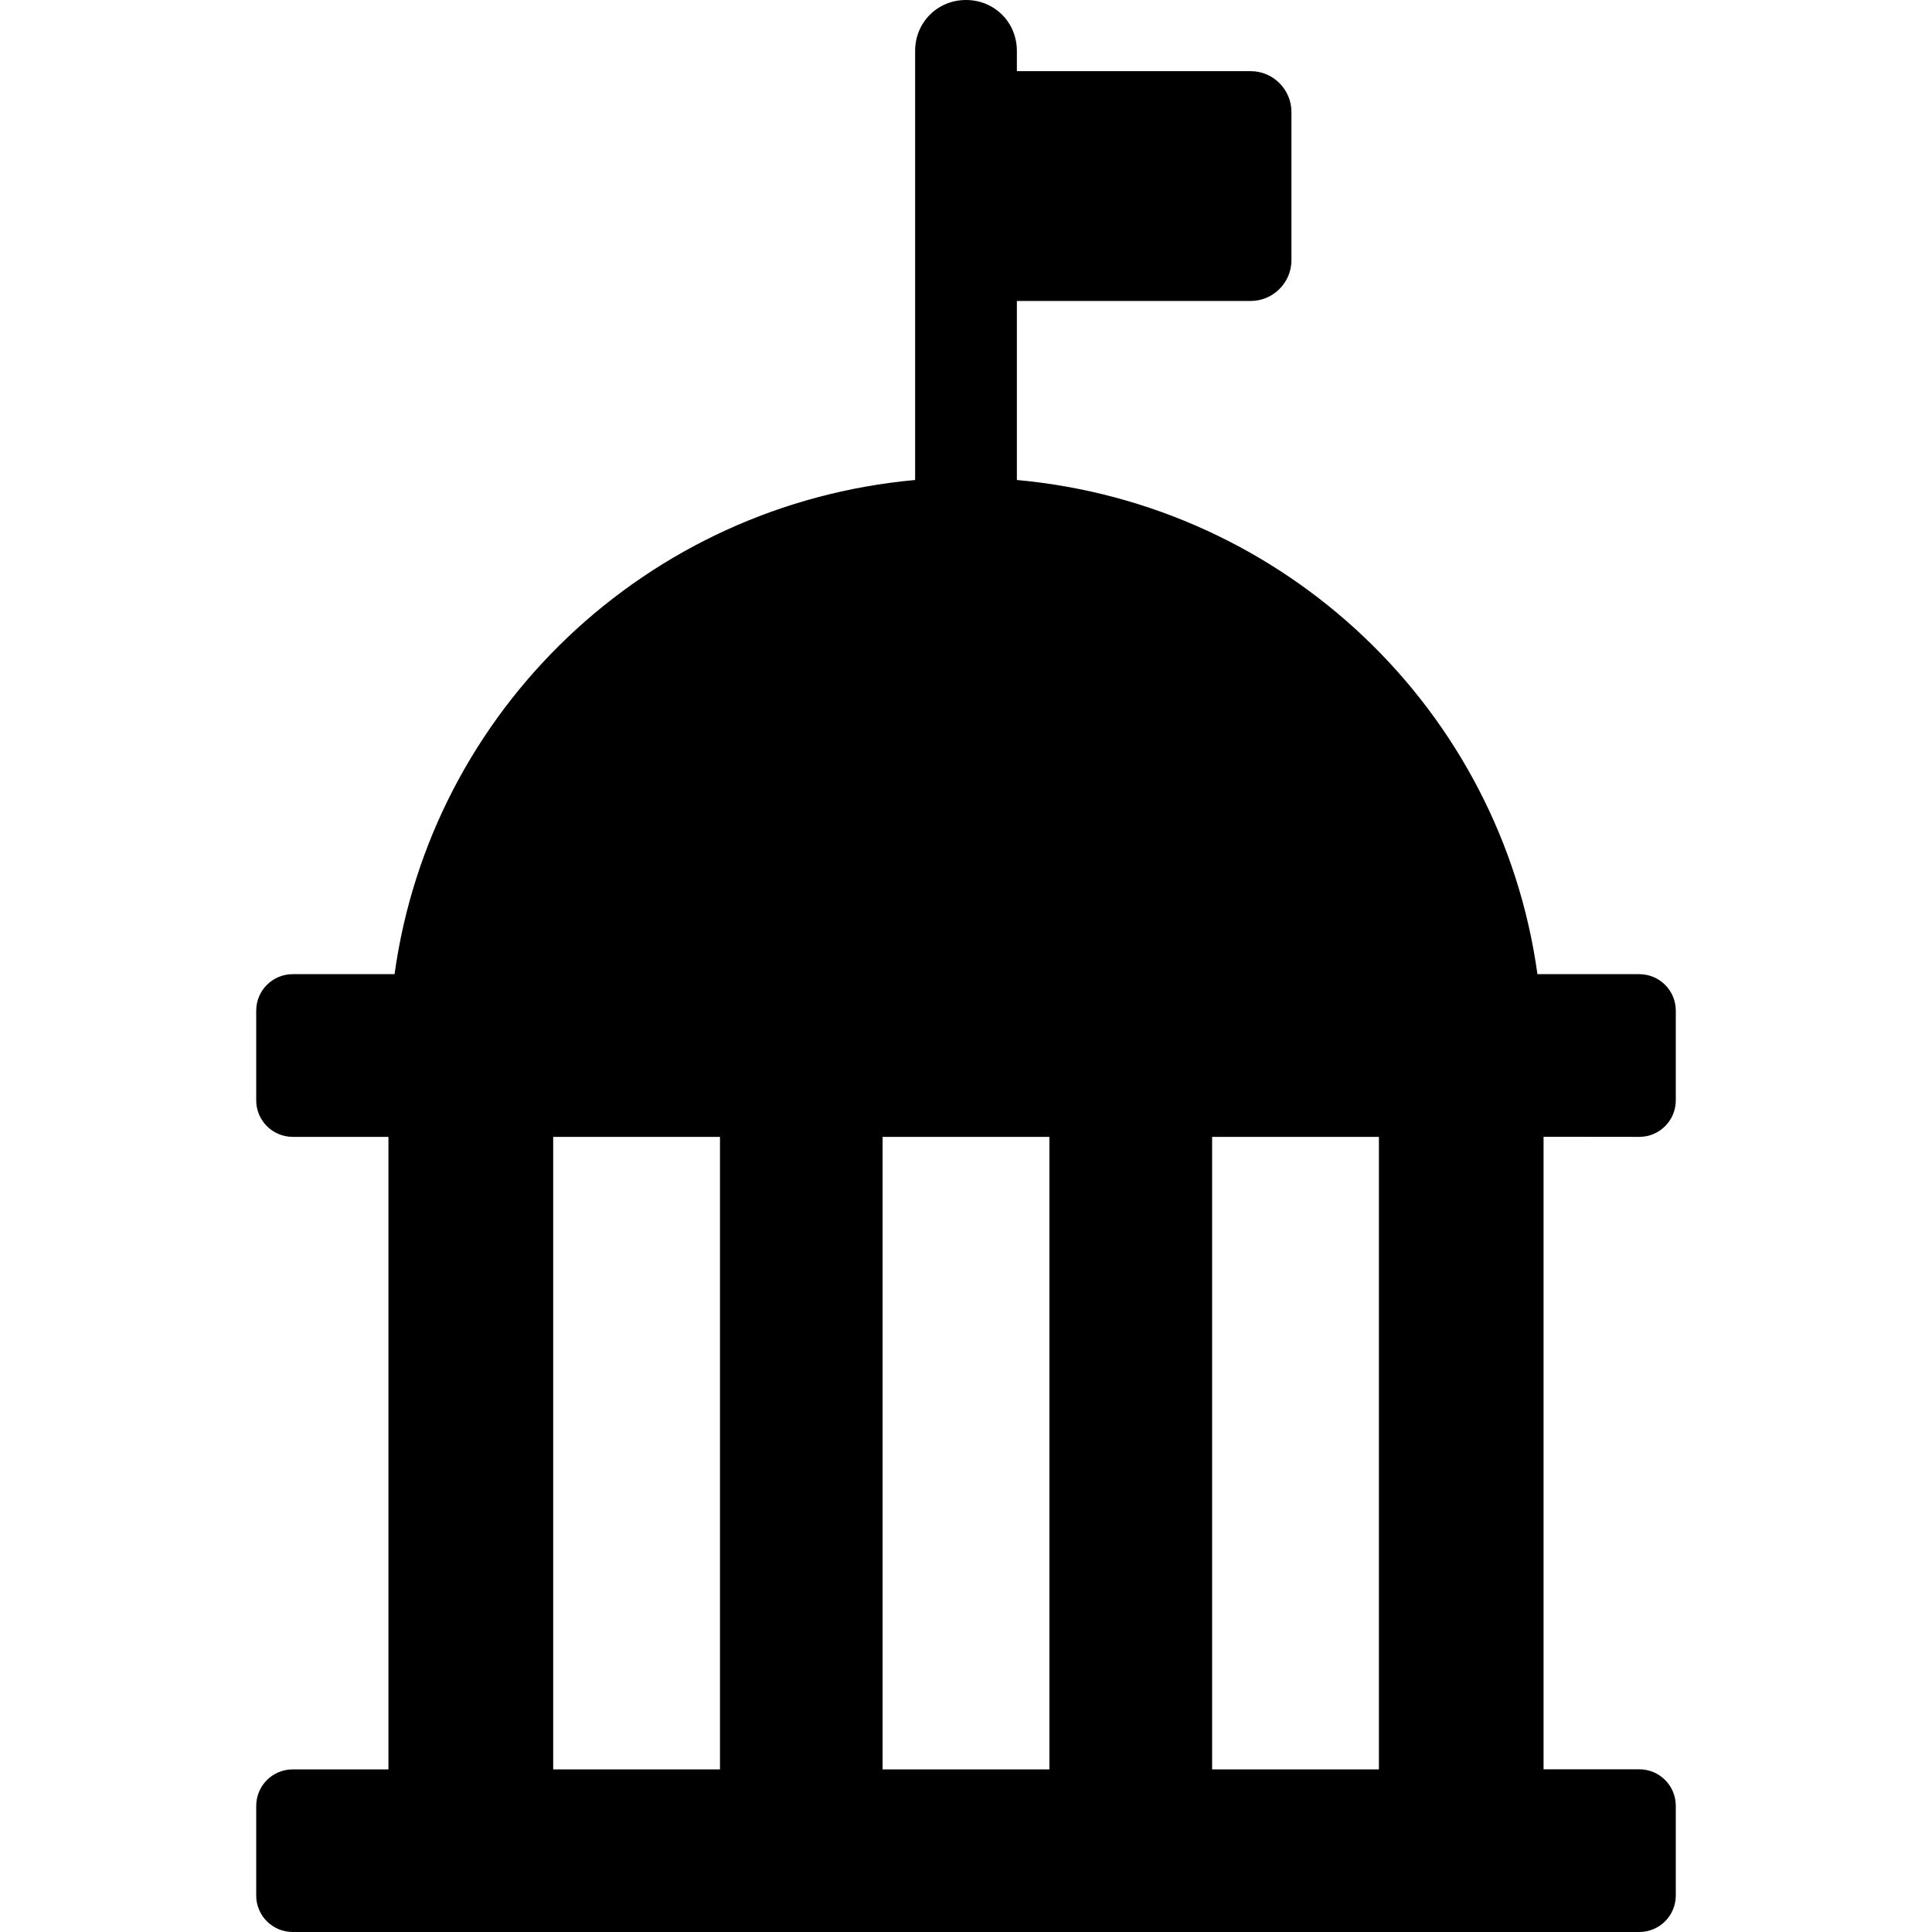 <?xml version="1.0" encoding="UTF-8" standalone="no"?>
<svg
   xmlns:dc="http://purl.org/dc/elements/1.1/"
   xmlns:cc="http://creativecommons.org/ns#"
   xmlns:rdf="http://www.w3.org/1999/02/22-rdf-syntax-ns#"
   xmlns:svg="http://www.w3.org/2000/svg"
   xmlns="http://www.w3.org/2000/svg"
   height="18"
   width="18"
   fill="#000000"
   version="1.1"
   x="0px"
   y="0px"
   viewBox="0 0 18 18"
   xml:space="preserve"
   id="svg8"><defs
   id="defs6" />
	<path
   style="stroke-width:0.189"
   d="m 15.272,10.592 c 0.189,0 0.341,-0.152 0.341,-0.341 V 9.417 c 0,-0.189 -0.152,-0.341 -0.341,-0.341 H 14.324 C 13.983,6.613 11.975,4.699 9.474,4.472 V 2.804 h 2.179 c 0.208,0 0.379,-0.171 0.379,-0.379 V 1.042 c 0,-0.208 -0.171,-0.379 -0.379,-0.379 H 9.474 V 0.474 C 9.474,0.208 9.265,0 9,0 8.735,0 8.526,0.208 8.526,0.474 V 4.472 C 6.025,4.699 4.017,6.613 3.676,9.076 H 2.728 c -0.189,0 -0.341,0.152 -0.341,0.341 v 0.834 c 0,0.189 0.152,0.341 0.341,0.341 h 0.891 v 5.893 H 2.728 c -0.189,0 -0.341,0.152 -0.341,0.341 v 0.834 C 2.387,17.848 2.539,18 2.728,18 H 15.272 c 0.189,0 0.341,-0.152 0.341,-0.341 v -0.834 c 0,-0.189 -0.152,-0.341 -0.341,-0.341 h -0.891 v -5.893 z m -5.495,0 v 5.893 H 8.223 v -5.893 z m -4.623,0 h 1.554 v 5.893 H 5.154 Z m 7.693,5.893 h -1.554 v -5.893 h 1.554 z"
   id="path2" /></svg>
